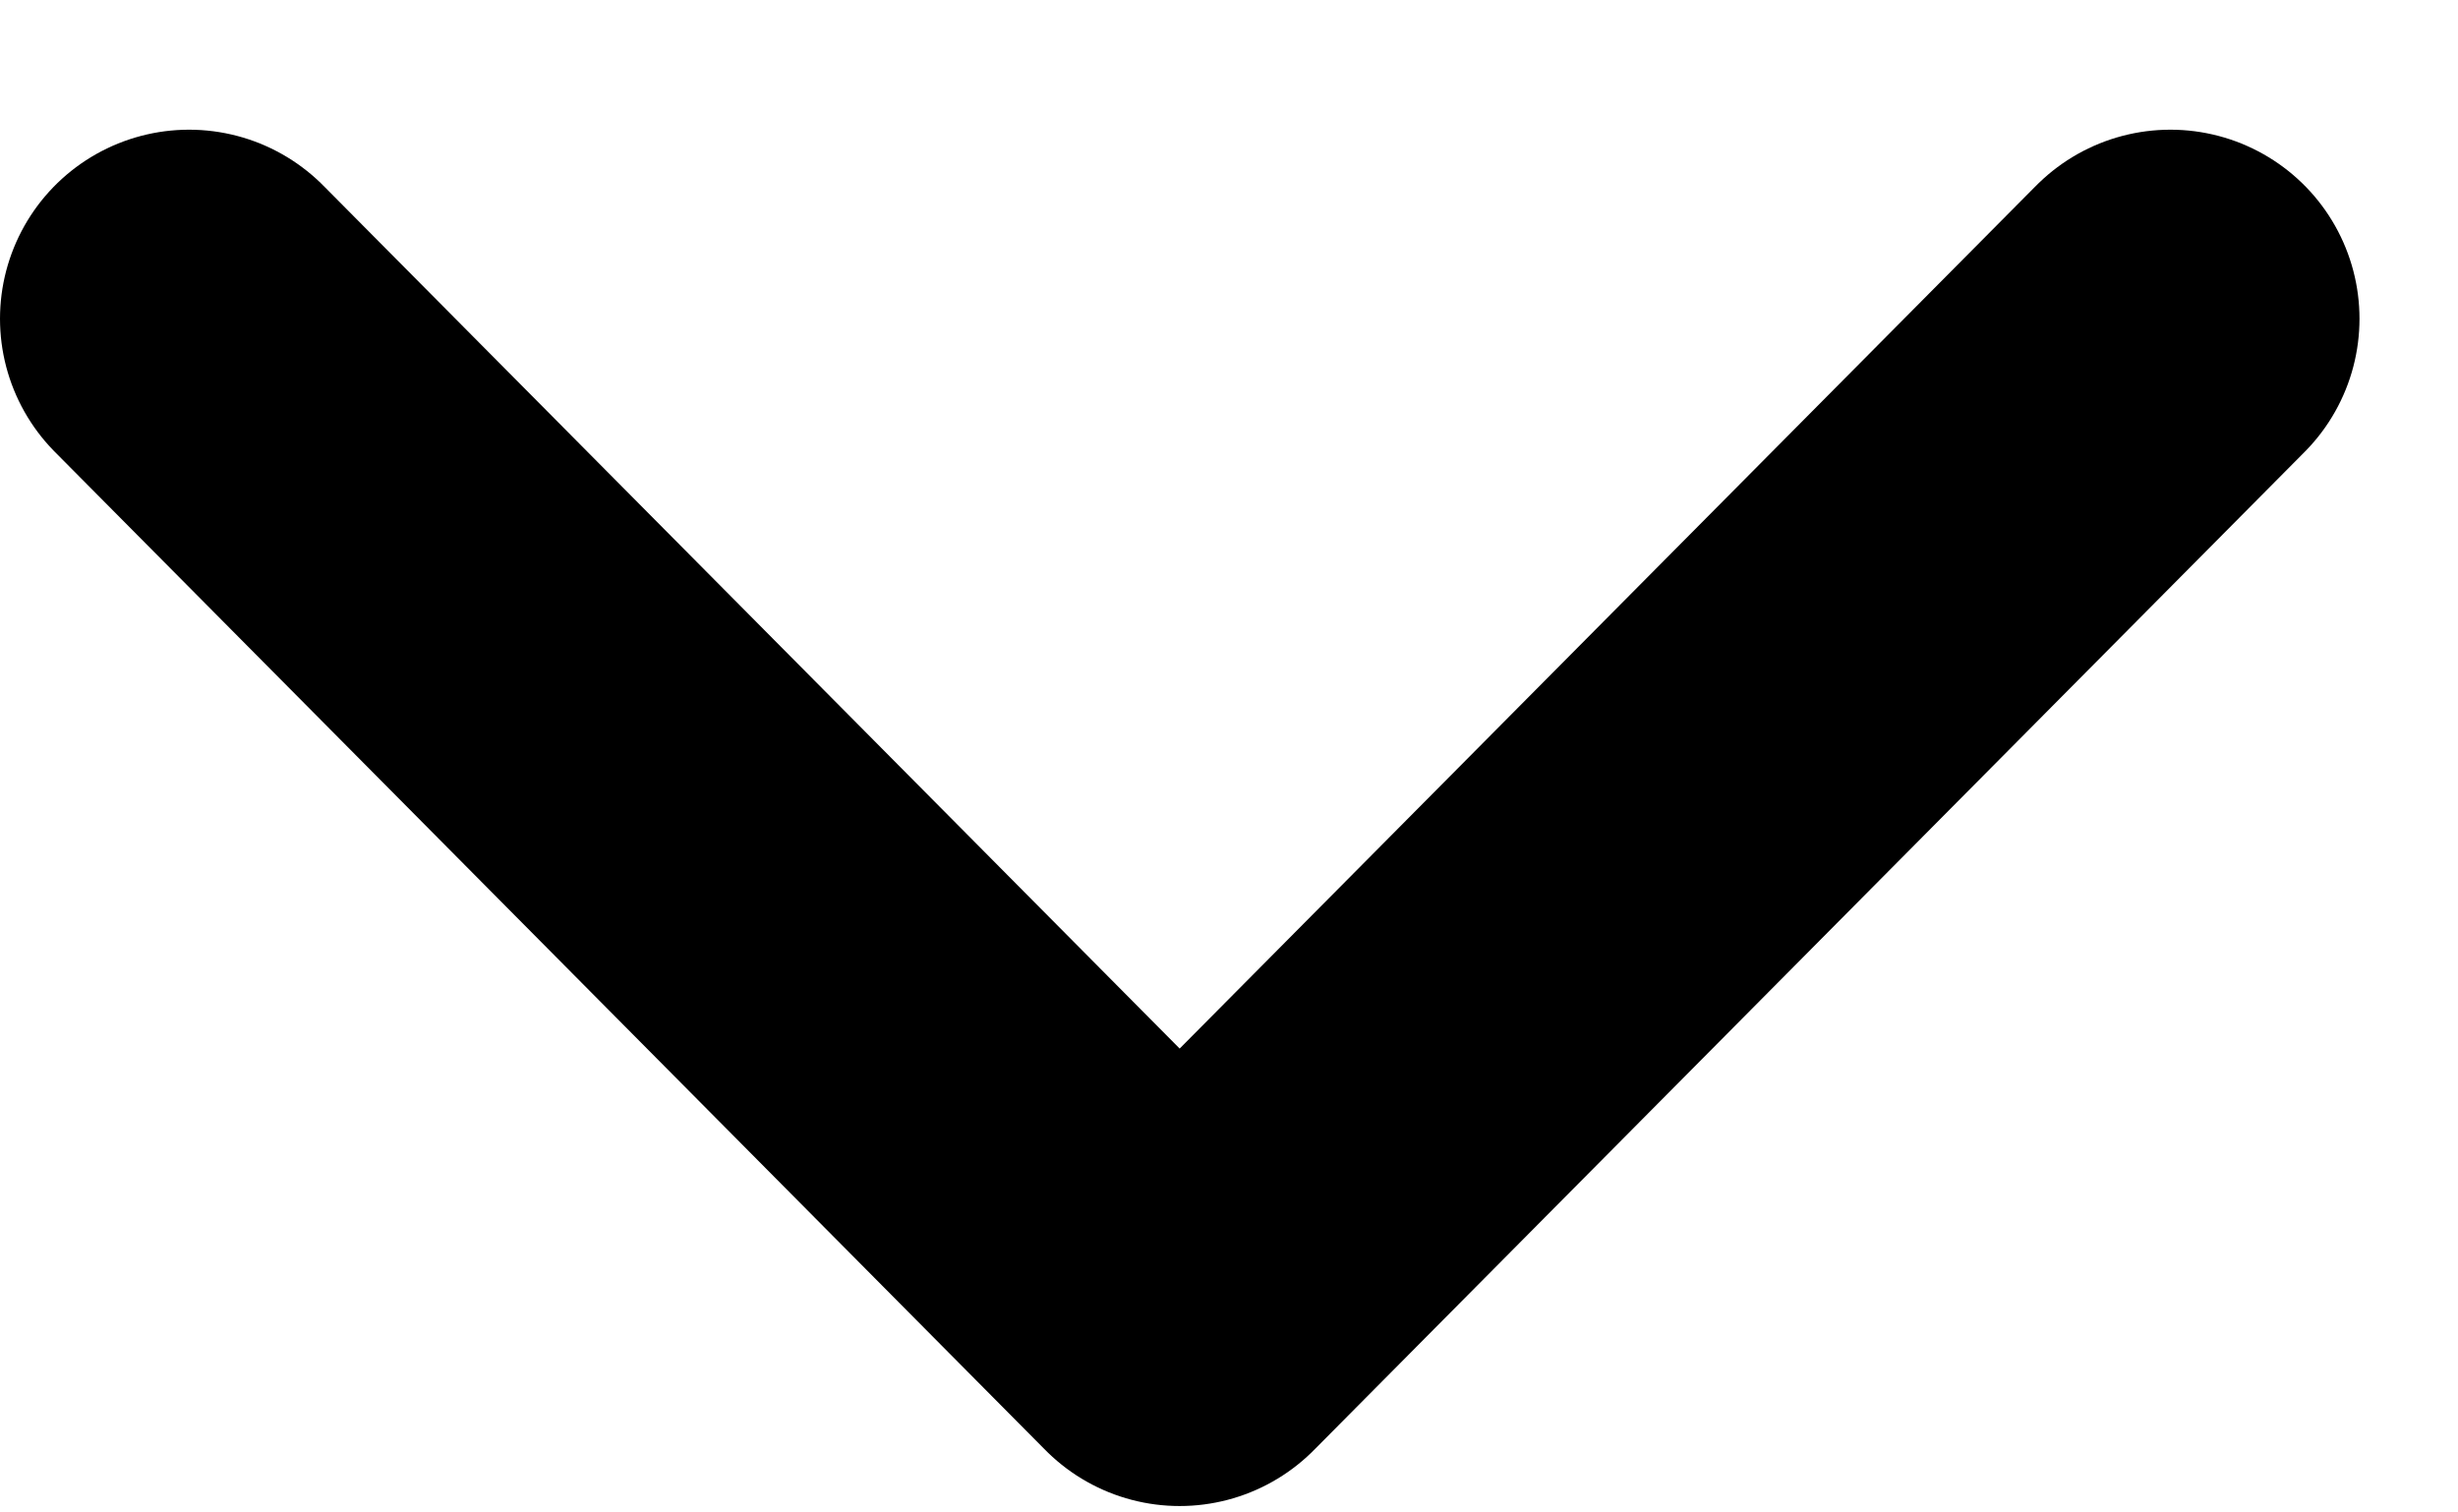 <svg width="13" height="8" viewBox="0 0 13 8" fill="none" xmlns="http://www.w3.org/2000/svg">
<path d="M1 1.686L6.239 6.966L11.479 1.686" stroke="black" stroke-width="2" stroke-linecap="round" stroke-linejoin="round"/>
</svg>
